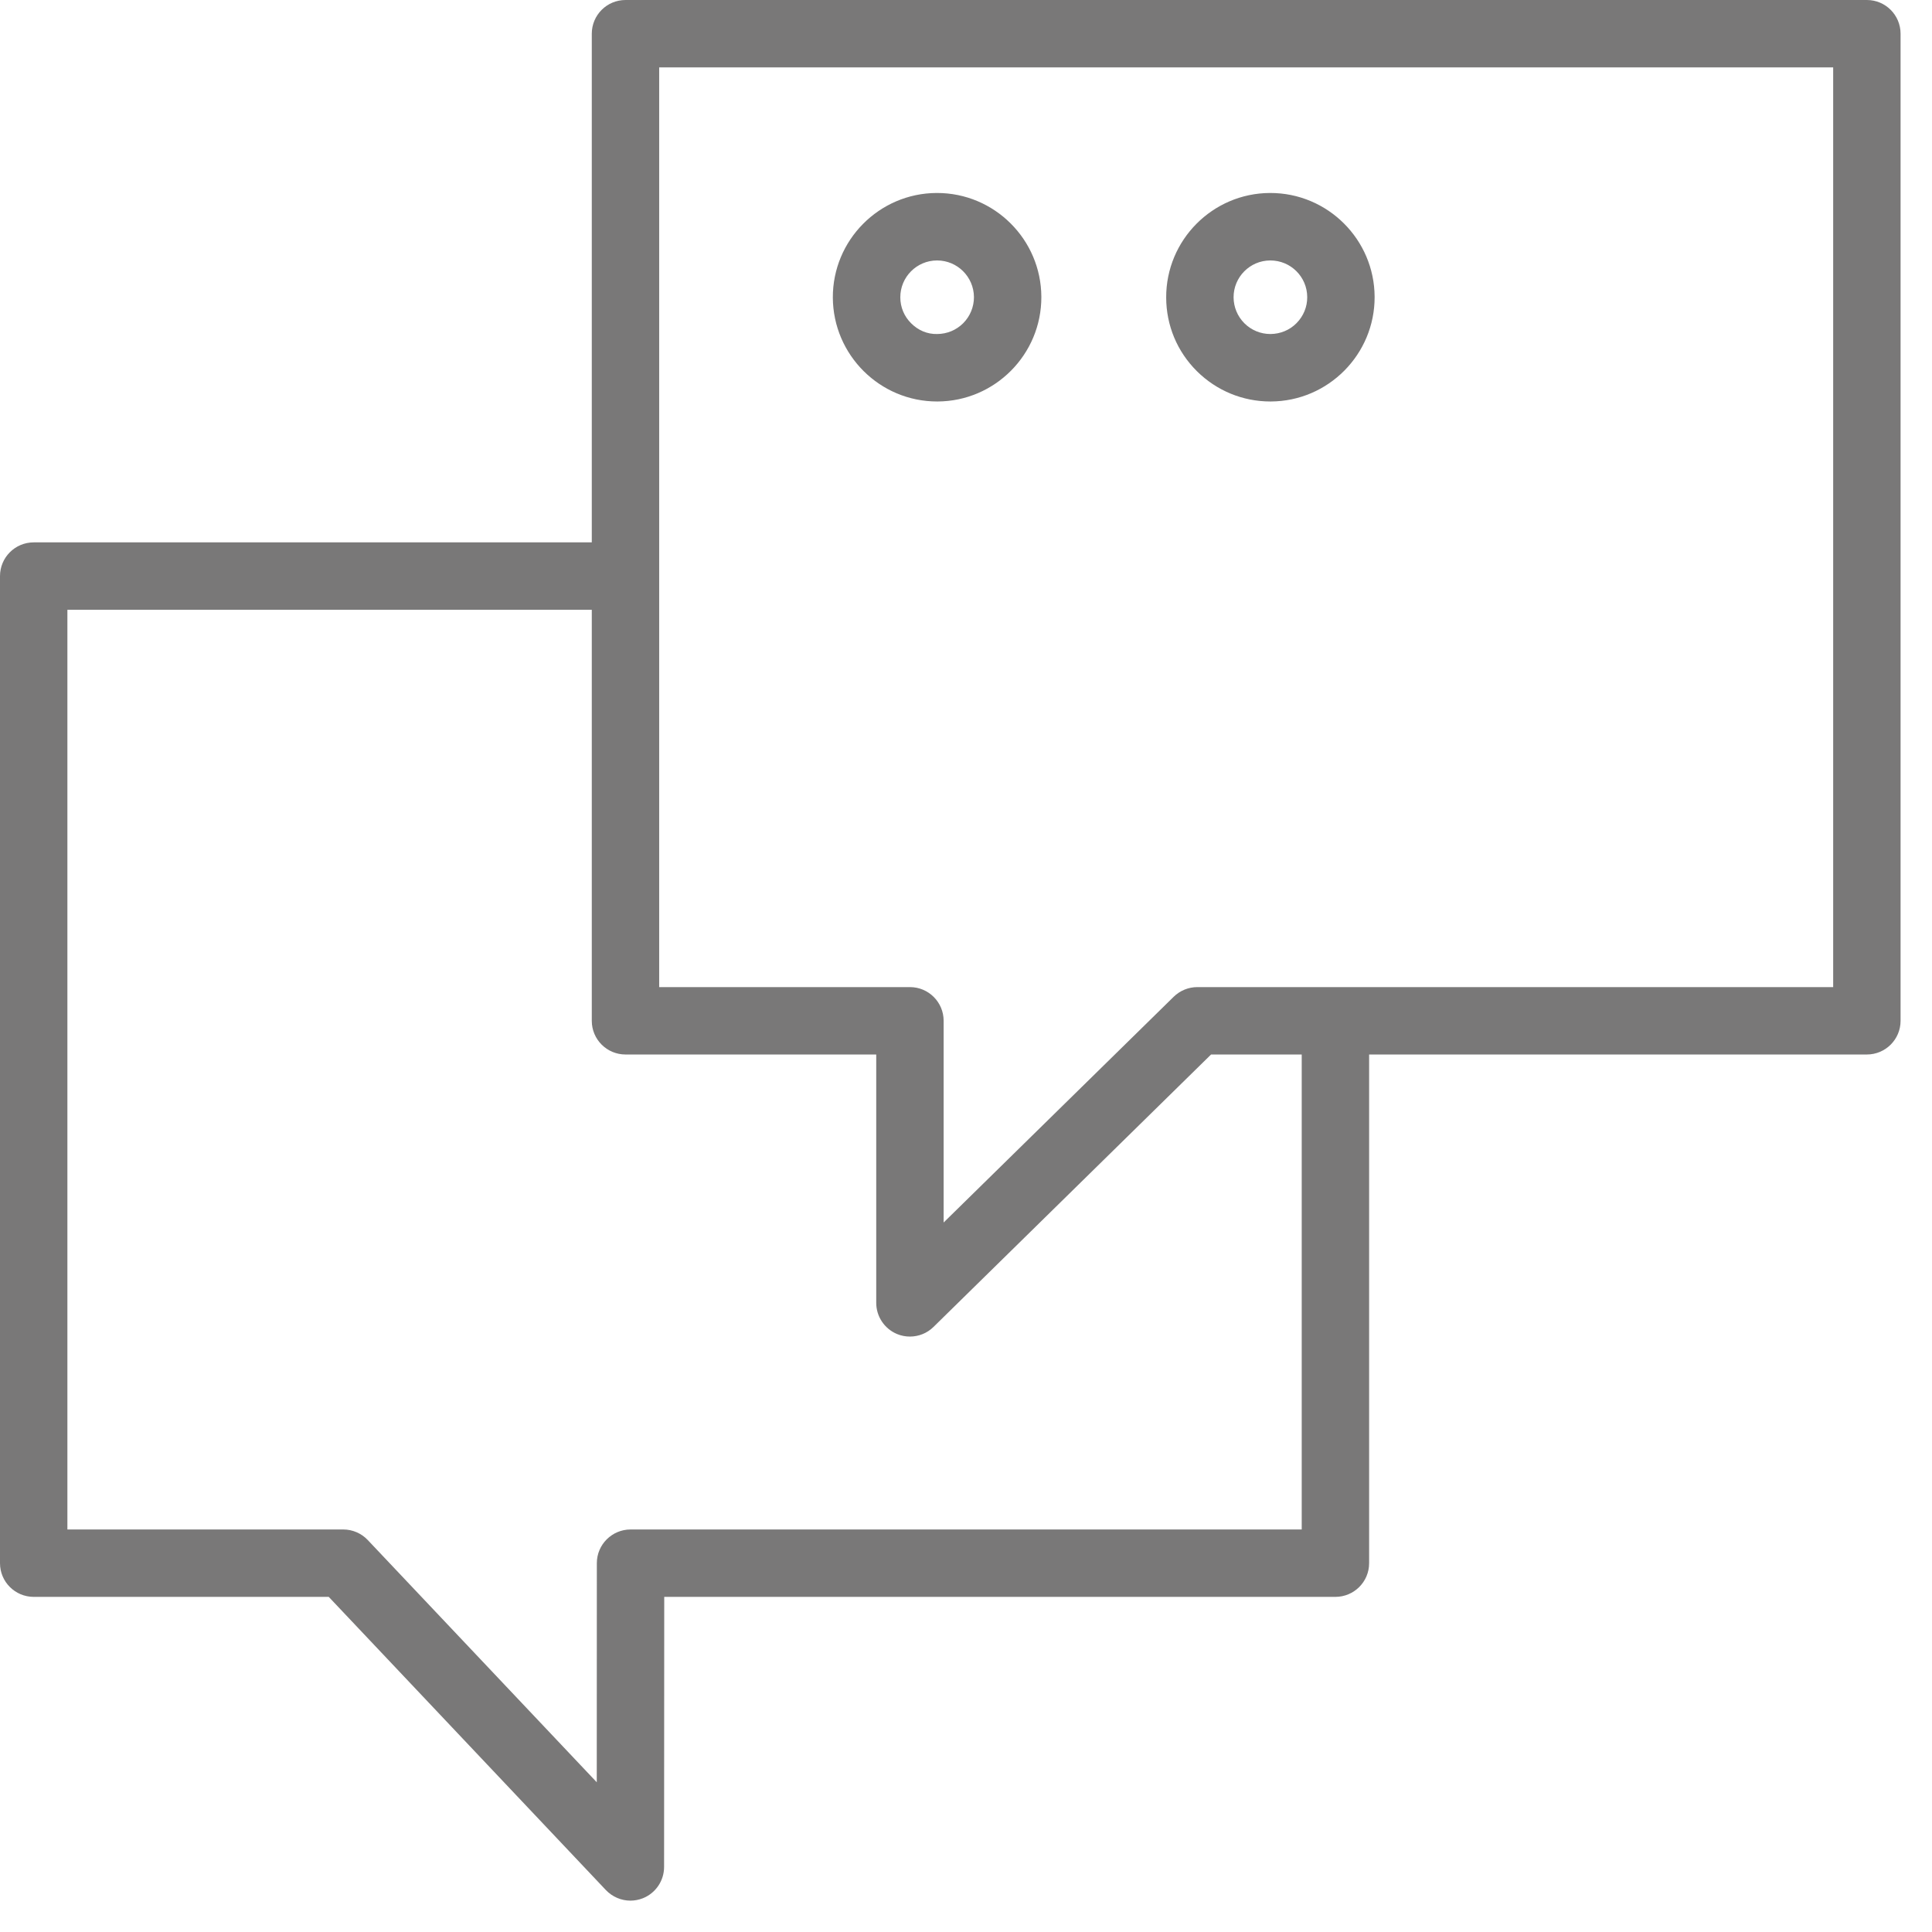 <svg width="26" height="26" viewBox="0 0 26 26" fill="none" xmlns="http://www.w3.org/2000/svg">
<path d="M25.124 0H8.418C8.167 0 7.964 0.203 7.964 0.454V7.299H0.454C0.203 7.299 0 7.502 0 7.753V21.037C0 21.287 0.203 21.49 0.454 21.49H4.424L8.154 25.436C8.242 25.528 8.362 25.578 8.484 25.578C8.54 25.578 8.597 25.567 8.651 25.546C8.824 25.477 8.937 25.31 8.937 25.124L8.939 21.49H17.971C18.222 21.49 18.425 21.287 18.425 21.037V14.191H25.123C25.374 14.191 25.577 13.988 25.577 13.738V0.454C25.577 0.203 25.374 0 25.124 0ZM17.518 20.583H8.486C8.236 20.583 8.032 20.786 8.032 21.036L8.031 23.985L4.949 20.725C4.863 20.634 4.744 20.583 4.619 20.583H0.907V8.206H7.964V13.738C7.964 13.988 8.167 14.191 8.418 14.191H11.792V17.534C11.792 17.716 11.902 17.881 12.07 17.952C12.127 17.976 12.187 17.987 12.245 17.987C12.362 17.987 12.477 17.942 12.563 17.857L16.298 14.191H17.518V20.583ZM24.67 13.284H16.113C15.994 13.284 15.88 13.331 15.795 13.414L12.699 16.452V13.737C12.699 13.487 12.496 13.284 12.246 13.284H8.871V0.907H24.67V13.284Z" fill="#797878"/>
<path d="M12.611 5.403C12.613 5.403 12.615 5.403 12.617 5.403C13.39 5.4 14.017 4.768 14.014 3.995C14.011 3.223 13.382 2.597 12.611 2.597C12.609 2.597 12.607 2.597 12.605 2.597C11.832 2.6 11.205 3.232 11.208 4.005C11.212 4.777 11.84 5.403 12.611 5.403ZM12.609 3.505C12.61 3.505 12.61 3.505 12.611 3.505C12.883 3.505 13.105 3.725 13.107 3.998C13.107 4.13 13.056 4.255 12.963 4.349C12.869 4.443 12.745 4.494 12.613 4.495C12.48 4.499 12.356 4.445 12.262 4.351C12.168 4.258 12.116 4.134 12.116 4.002C12.115 3.729 12.336 3.506 12.609 3.505Z" fill="#797878"/>
<path d="M17.096 5.403C17.098 5.403 17.1 5.403 17.102 5.403C17.875 5.4 18.502 4.768 18.499 3.995C18.496 3.223 17.867 2.597 17.096 2.597C17.095 2.597 17.093 2.597 17.091 2.597C16.317 2.6 15.691 3.232 15.694 4.005C15.695 4.38 15.842 4.732 16.108 4.996C16.373 5.258 16.724 5.403 17.096 5.403ZM17.094 3.505C17.095 3.505 17.096 3.505 17.096 3.505C17.369 3.505 17.591 3.725 17.592 3.998C17.593 4.13 17.541 4.255 17.448 4.349C17.355 4.443 17.23 4.494 17.098 4.495C17.098 4.495 17.097 4.495 17.096 4.495C16.965 4.495 16.841 4.444 16.747 4.351C16.654 4.258 16.602 4.134 16.601 4.002C16.6 3.729 16.821 3.506 17.094 3.505Z" fill="#797878"/>
</svg>
